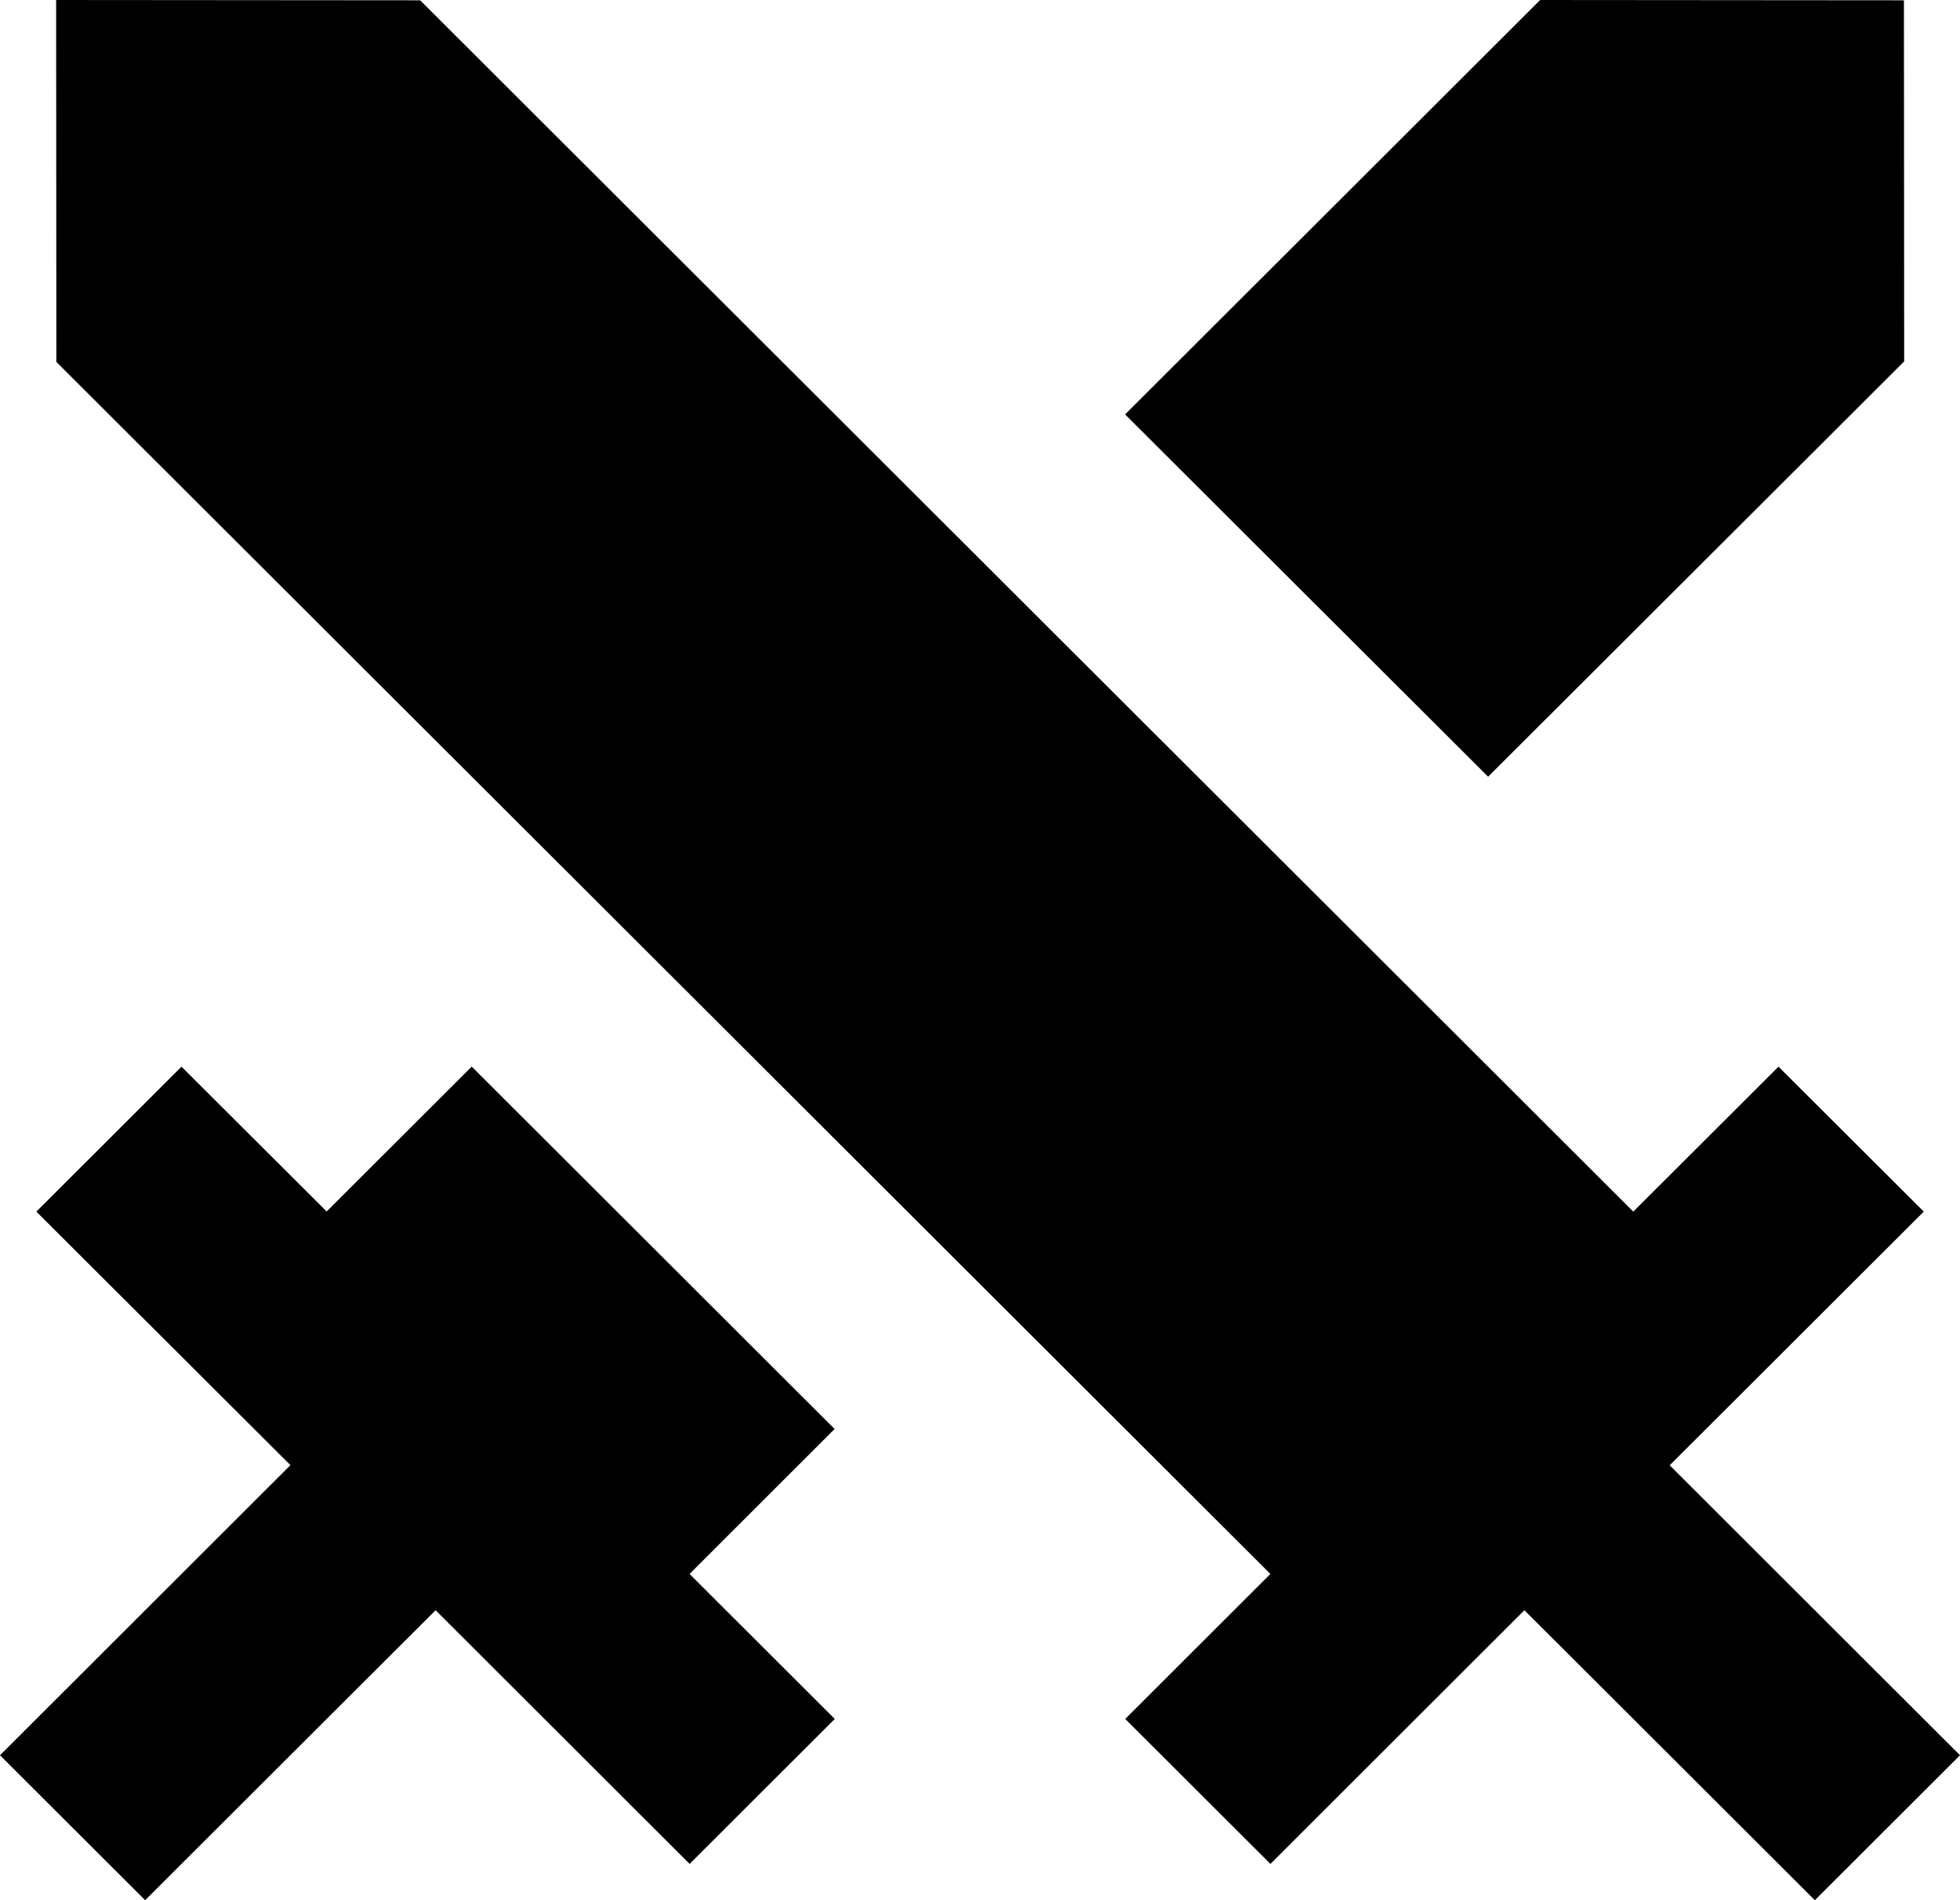 <svg width="33" height="32" viewBox="0 0 33 32" fill="currentColor" xmlns="http://www.w3.org/2000/svg">
    <path d="M7.942 17.962L14.052 24.065L11.61 26.506L14.055 28.948L11.611 31.389L7.334 27.117L2.444 32L0 29.559L4.89 24.674L0.612 20.404L3.056 17.963L5.5 20.402L7.942 17.962ZM0.945 0L7.074 0.005L27.499 20.404L29.944 17.963L32.39 20.404L28.112 24.676L33 29.559L30.556 32L25.666 27.117L21.39 31.389L18.945 28.948L21.389 26.506L0.949 6.095L0.945 0ZM25.933 0L32.056 0.005L32.06 6.086L25.055 13.08L18.943 6.979L25.931 0H25.933Z" />
</svg>
